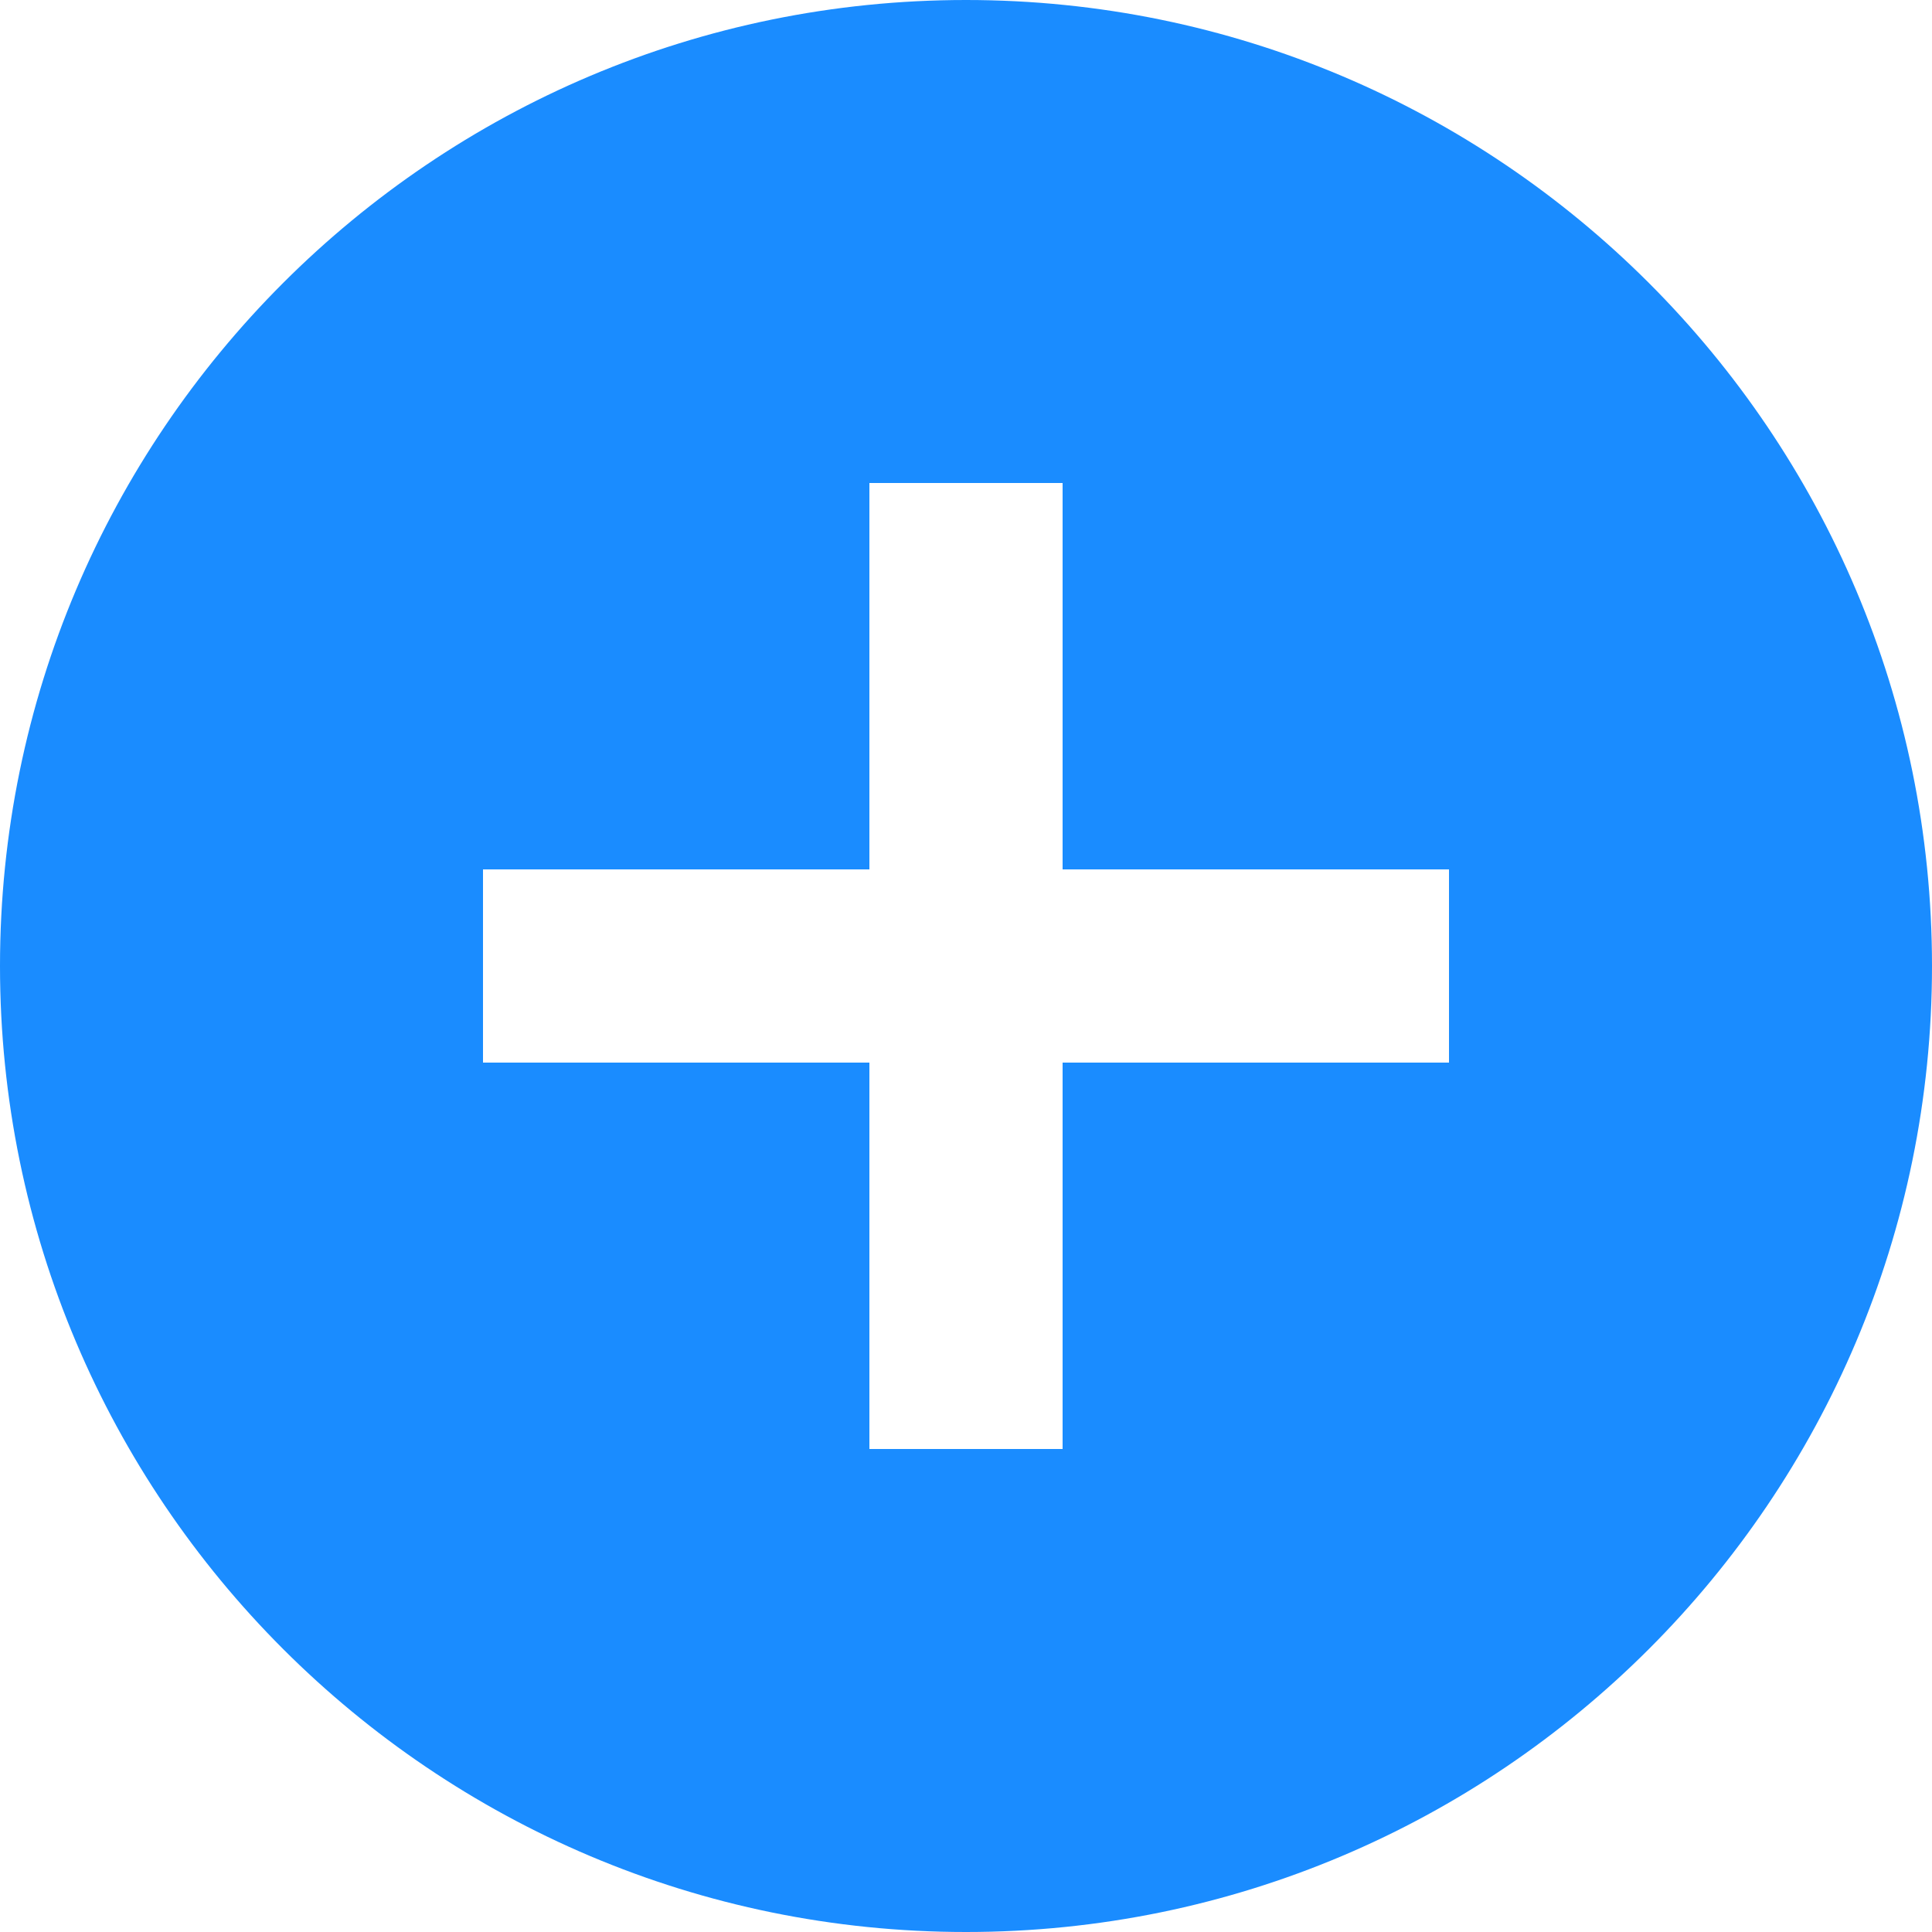 <svg width="50" height="50" viewBox="0 0 50 50" fill="none" xmlns="http://www.w3.org/2000/svg">
<path d="M25 0C11.2 0 0 11.2 0 25C0 38.8 11.2 50 25 50C38.8 50 50 38.8 50 25C50 11.2 38.8 0 25 0ZM37.5 27.5H27.5V37.5H22.5V27.5H12.5V22.5H22.5V12.5H27.5V22.5H37.5V27.5Z" fill="#1A8CFF"/>
</svg>
